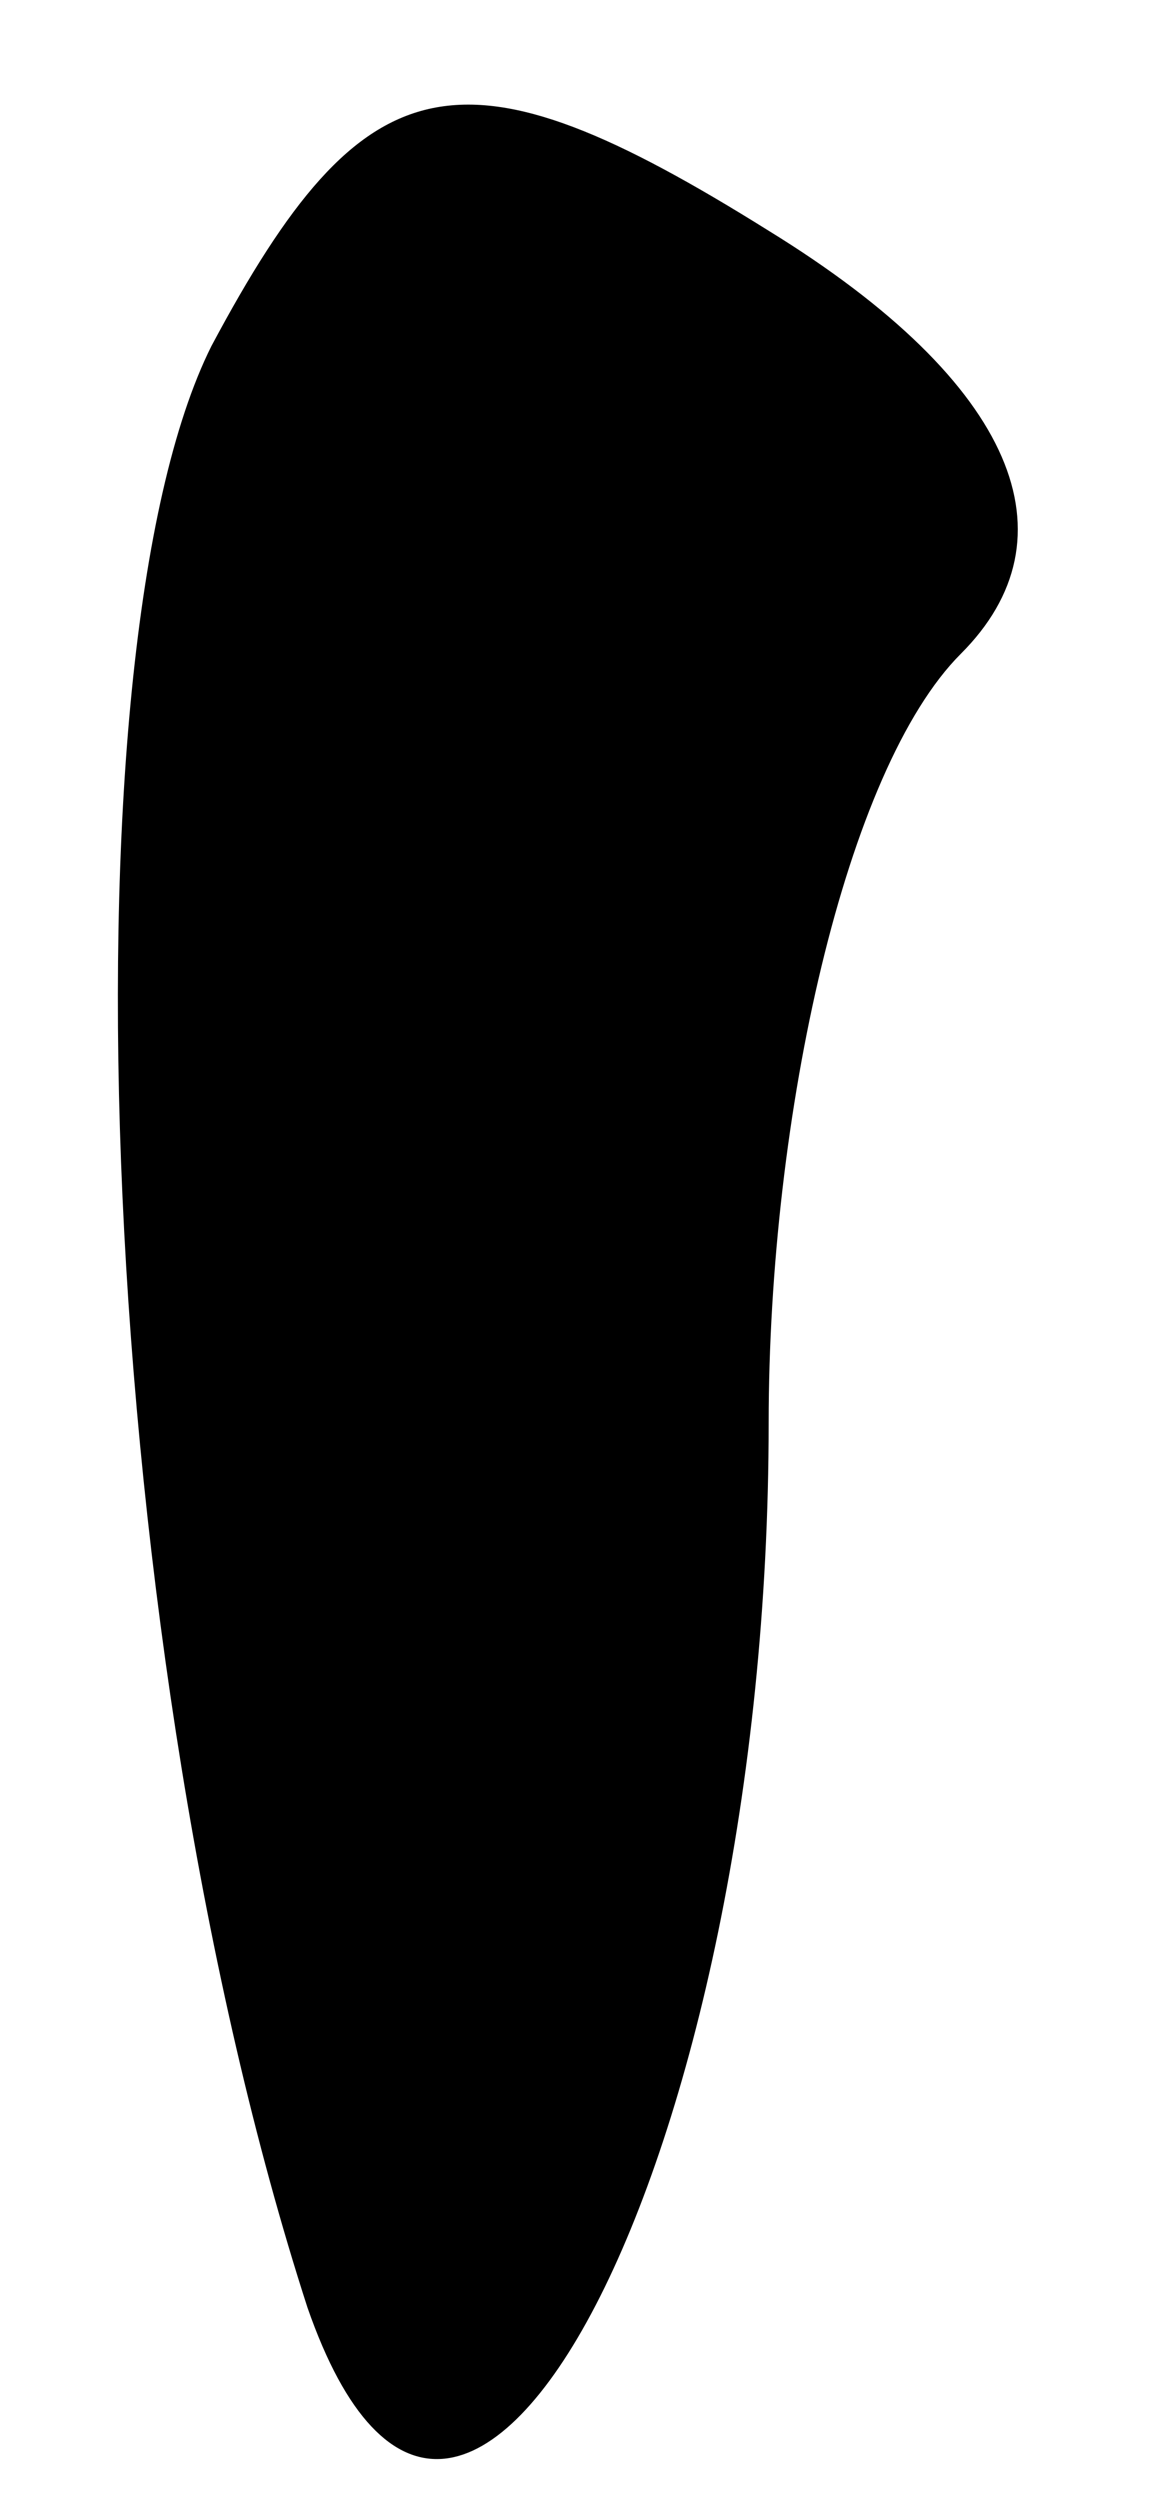 <?xml version="1.0" standalone="no"?>
<!DOCTYPE svg PUBLIC "-//W3C//DTD SVG 20010904//EN"
 "http://www.w3.org/TR/2001/REC-SVG-20010904/DTD/svg10.dtd">
<svg version="1.0" xmlns="http://www.w3.org/2000/svg"
 width="6pt" height="13pt" viewBox="0 0 6 13"
 preserveAspectRatio="xMidYMid meet">
<g transform="translate(0,13) scale(0.1,-0.1)"
fill="#000000" stroke="none">
<path fill="#000000" stroke="none" d="M11 112 c-8 -16 -6 -68 5 -102 8 -23
24 8 24 46 0 16 4 34 10 40 6 6 3 14 -10 22 -16 10 -21 9 -29 -6z"/>
</g>
</svg>
